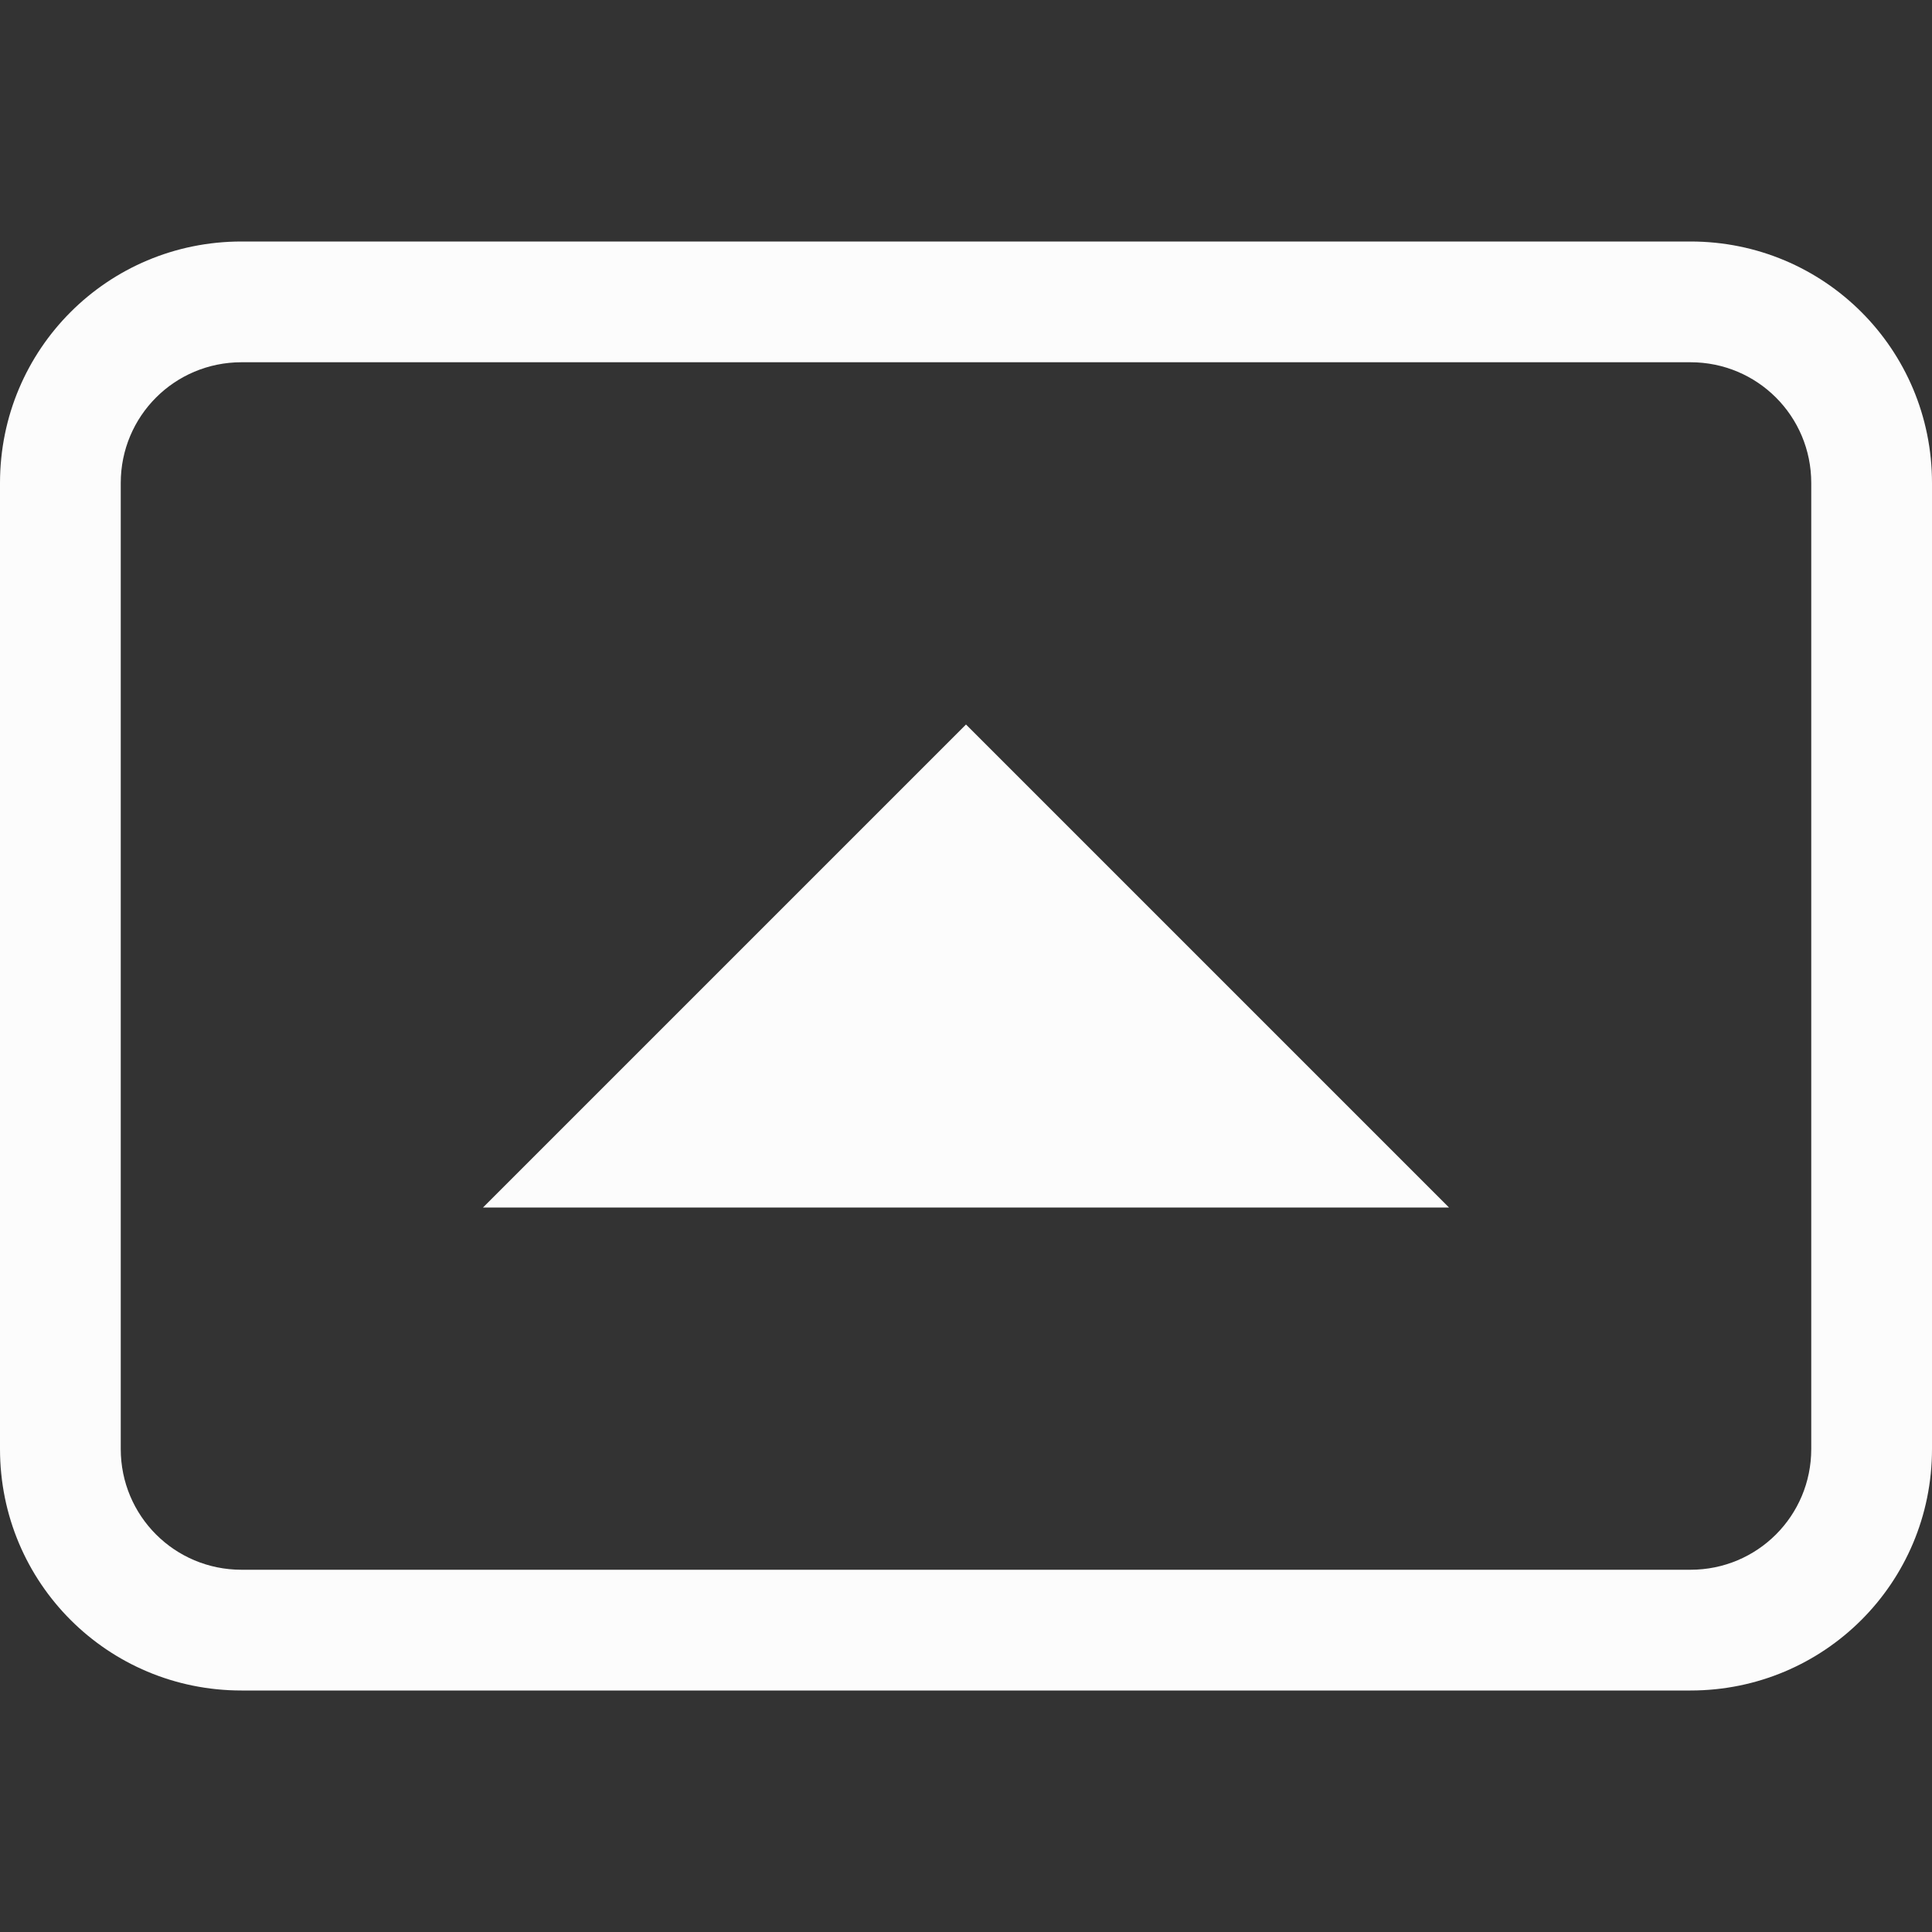 <svg xmlns="http://www.w3.org/2000/svg" width="16" height="16">
<rect width="100%" height="100%" fill="#333333" stroke="none"/>
<path fill="#fcfcfc" d="M12 10H4l4-4z"/>
<path fill="#fcfcfc" fill-rule="evenodd" d="M0 12c0 1.108.892 2 2 2h12c1.108 0 2-.892 2-2V4c0-1.108-.892-2-2-2H2C.892 2 0 2.892 0 4zm1 0V4c0-.554.446-1 1-1h12c.554 0 1 .446 1 1v8c0 .554-.446 1-1 1H2c-.554 0-1-.446-1-1" style="paint-order:stroke fill markers"/>
</svg>
